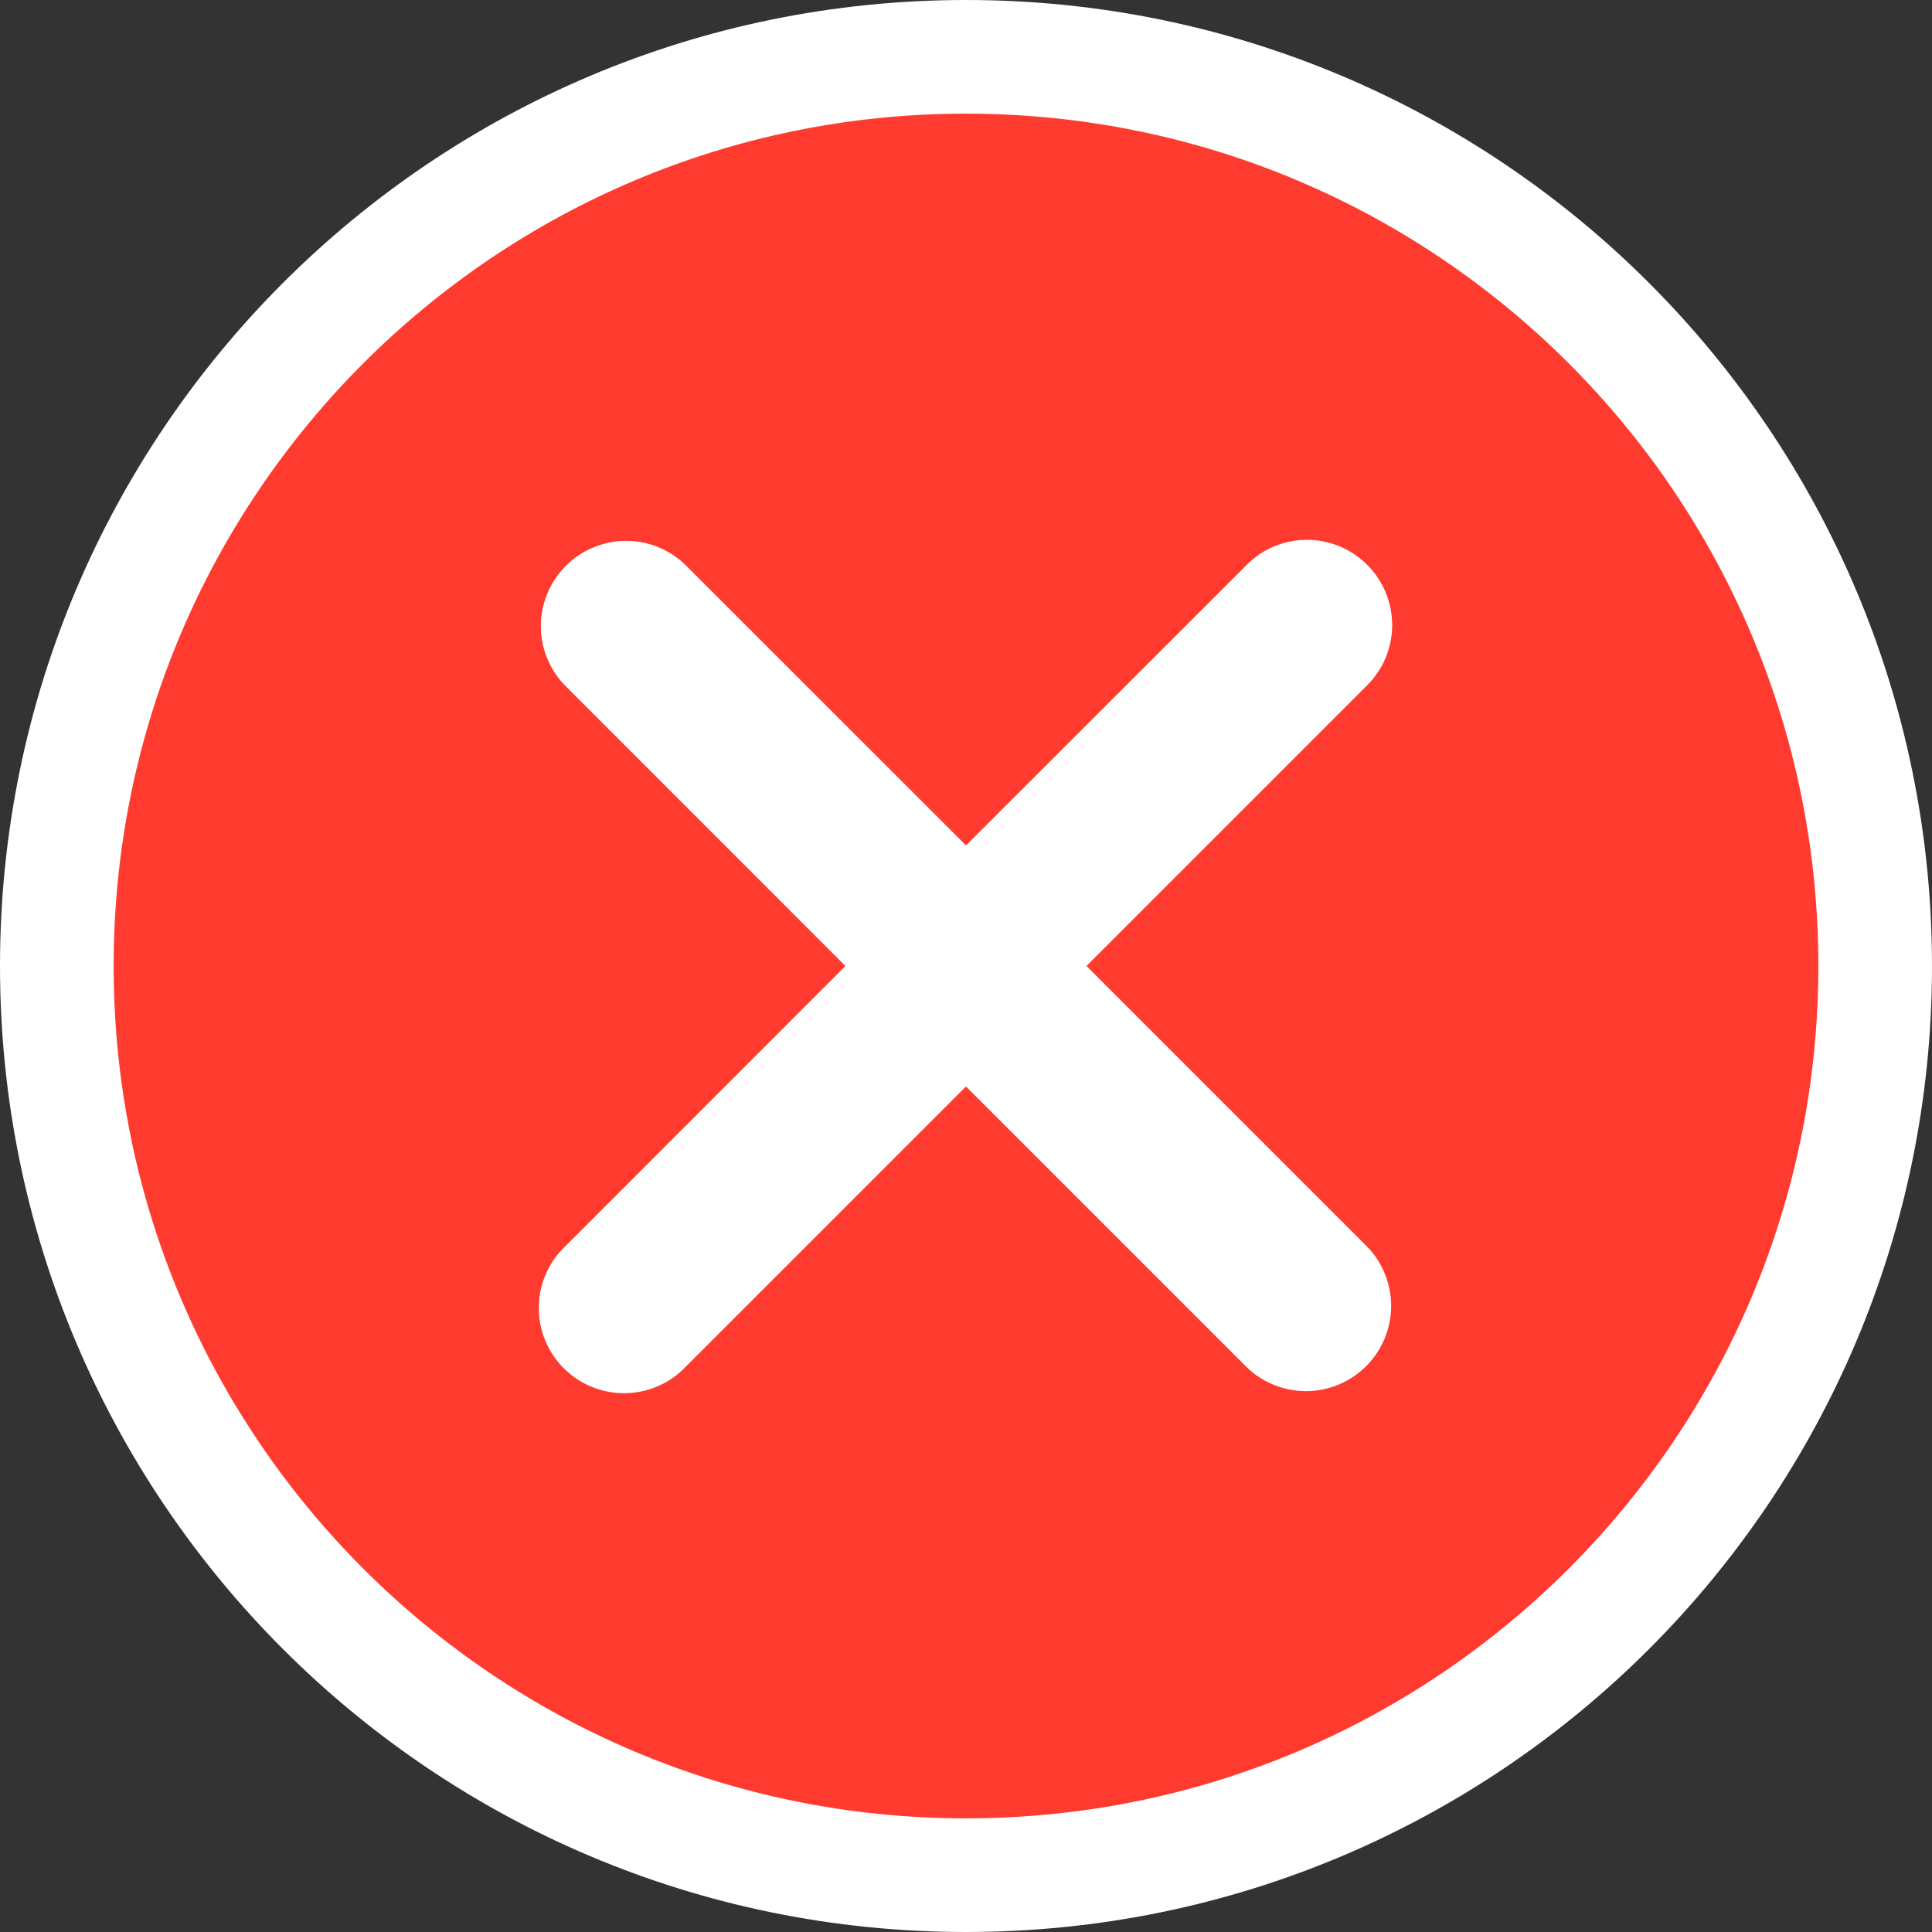 <svg width="17" height="17" viewBox="0 0 17 17" fill="none" xmlns="http://www.w3.org/2000/svg">
<rect x="0" y="0" width="17" height="17" fill="#333333" stroke="none"/>
<path d="M16.5 8.5C16.5 12.918 12.918 16.5 8.5 16.5C4.082 16.5 0.5 12.918 0.5 8.5C0.5 4.082 4.082 0.5 8.5 0.5C12.918 0.5 16.5 4.082 16.5 8.5Z" fill="#FF3B30" stroke="white"/>
<g clip-path="url(#clip0_3307_14040)">
<path d="M12.03 4.97C11.889 4.829 11.699 4.75 11.5 4.75C11.301 4.75 11.11 4.829 10.97 4.97L8.5 7.439L6.03 4.97C5.889 4.833 5.699 4.757 5.503 4.759C5.306 4.761 5.118 4.84 4.979 4.979C4.84 5.118 4.761 5.306 4.759 5.503C4.757 5.699 4.833 5.889 4.97 6.03L7.439 8.5L4.97 10.97C4.898 11.039 4.841 11.121 4.802 11.213C4.762 11.305 4.742 11.403 4.741 11.502C4.74 11.602 4.759 11.701 4.797 11.793C4.834 11.885 4.89 11.969 4.96 12.039C5.031 12.11 5.115 12.165 5.207 12.203C5.299 12.241 5.398 12.26 5.497 12.259C5.597 12.258 5.695 12.238 5.787 12.198C5.878 12.159 5.961 12.102 6.03 12.03L8.5 9.56L10.97 12.03C11.111 12.167 11.301 12.242 11.497 12.241C11.694 12.239 11.882 12.16 12.021 12.021C12.16 11.882 12.239 11.694 12.241 11.497C12.242 11.3 12.167 11.111 12.03 10.97L9.56 8.5L12.03 6.03C12.171 5.889 12.25 5.699 12.25 5.5C12.25 5.301 12.171 5.11 12.03 4.97Z" fill="white"/>
</g>
<defs>
<clipPath id="clip0_3307_14040">
<rect width="9" height="9" fill="white" transform="translate(4 4)"/>
</clipPath>
</defs>
</svg>
